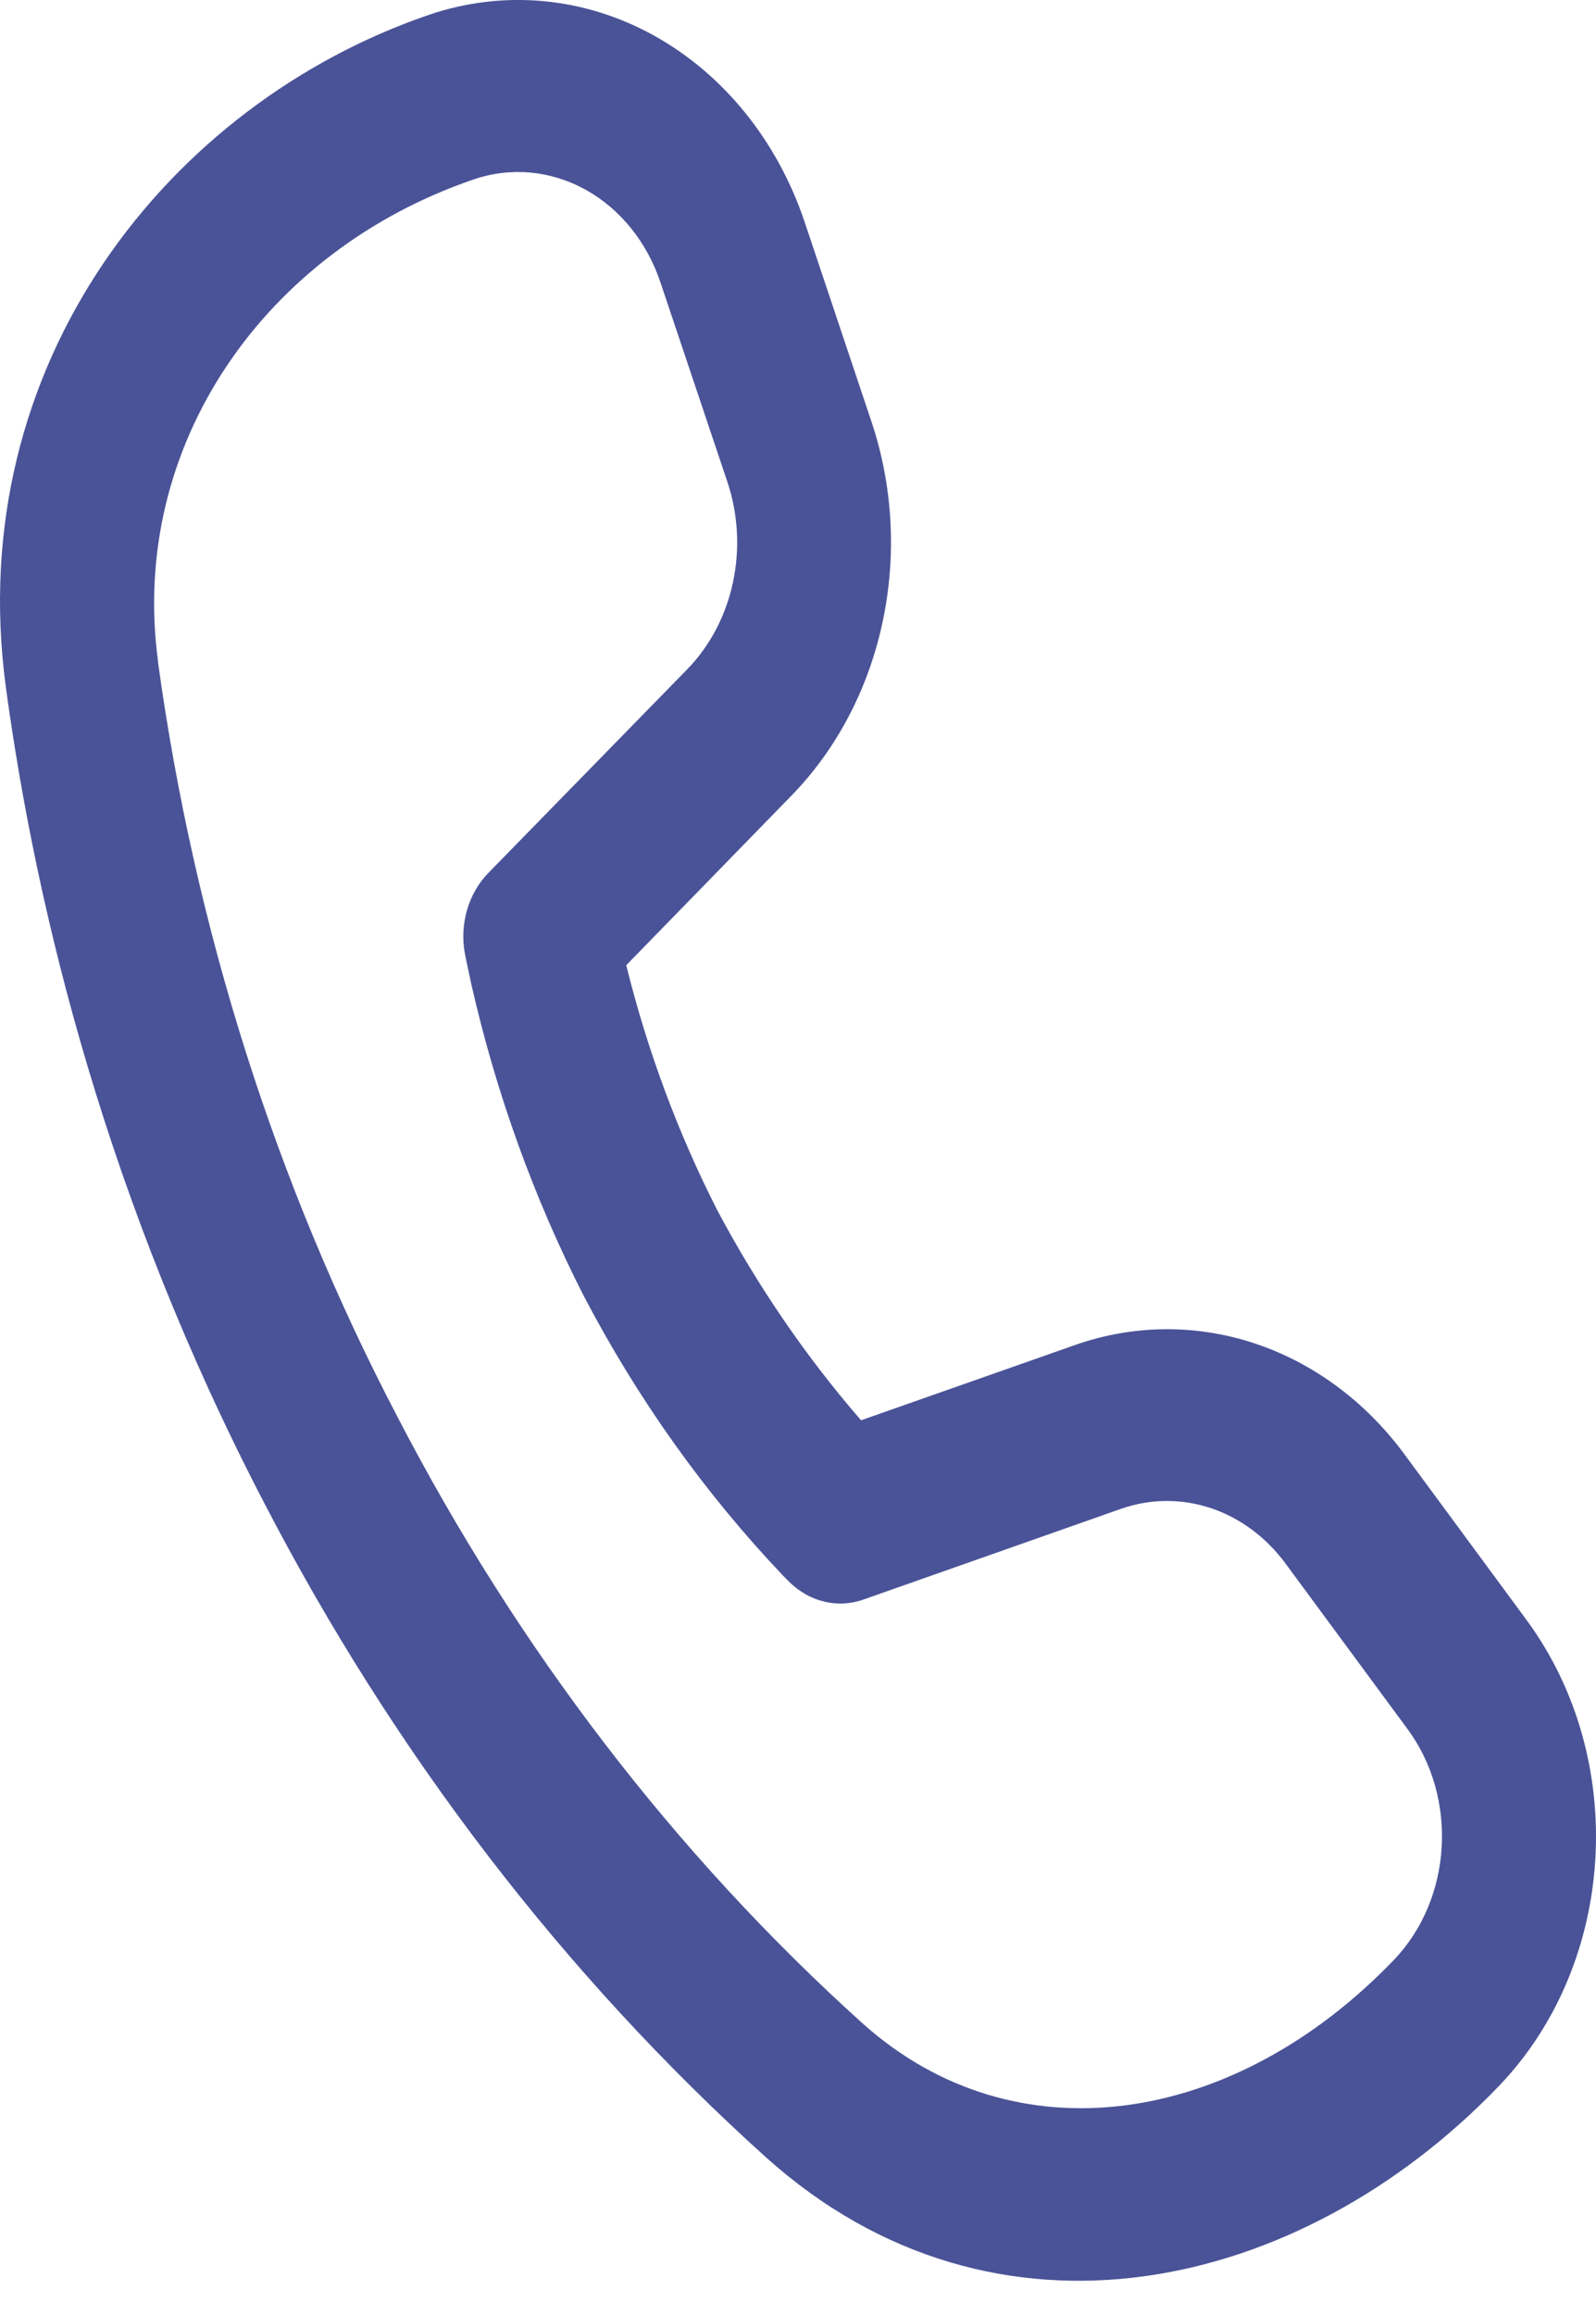 <svg width="20" height="29" viewBox="0 0 20 29" fill="none" xmlns="http://www.w3.org/2000/svg">
<path d="M1.981 8.287C1.613 5.576 3.323 3.14 5.935 2.248C6.399 2.089 6.899 2.135 7.334 2.374C7.769 2.614 8.106 3.029 8.276 3.537L9.115 6.037C9.25 6.439 9.274 6.877 9.185 7.295C9.096 7.713 8.897 8.091 8.614 8.382L6.119 10.936C5.996 11.062 5.904 11.222 5.853 11.399C5.801 11.577 5.792 11.766 5.826 11.949L5.849 12.061L5.909 12.341C6.219 13.703 6.692 15.011 7.314 16.232C7.992 17.528 8.834 18.709 9.813 19.738L9.89 19.816C10.015 19.939 10.166 20.025 10.329 20.064C10.491 20.103 10.661 20.094 10.819 20.038L14.045 18.902C14.412 18.773 14.804 18.77 15.173 18.892C15.541 19.015 15.868 19.258 16.112 19.59L17.639 21.661C18.275 22.523 18.198 23.79 17.468 24.551C15.468 26.635 12.719 27.062 10.806 25.344C8.461 23.23 6.485 20.652 4.975 17.738C3.453 14.827 2.437 11.62 1.979 8.287H1.981ZM7.848 12.091L9.915 9.97C10.482 9.39 10.88 8.633 11.059 7.797C11.238 6.961 11.19 6.085 10.92 5.28L10.083 2.78C9.74 1.759 9.062 0.923 8.187 0.441C7.312 -0.041 6.305 -0.132 5.372 0.187C2.127 1.297 -0.477 4.55 0.074 8.613C0.46 11.449 1.349 15.057 3.309 18.824C4.938 21.966 7.07 24.746 9.599 27.025C12.468 29.601 16.297 28.721 18.784 26.131C20.261 24.592 20.412 22.036 19.13 20.294L17.602 18.221C17.114 17.558 16.459 17.073 15.723 16.829C14.986 16.585 14.201 16.592 13.469 16.85L10.79 17.792C10.099 16.995 9.493 16.11 8.986 15.156C8.495 14.191 8.113 13.163 7.848 12.093V12.091Z" fill="#4A5397"/>
</svg>
